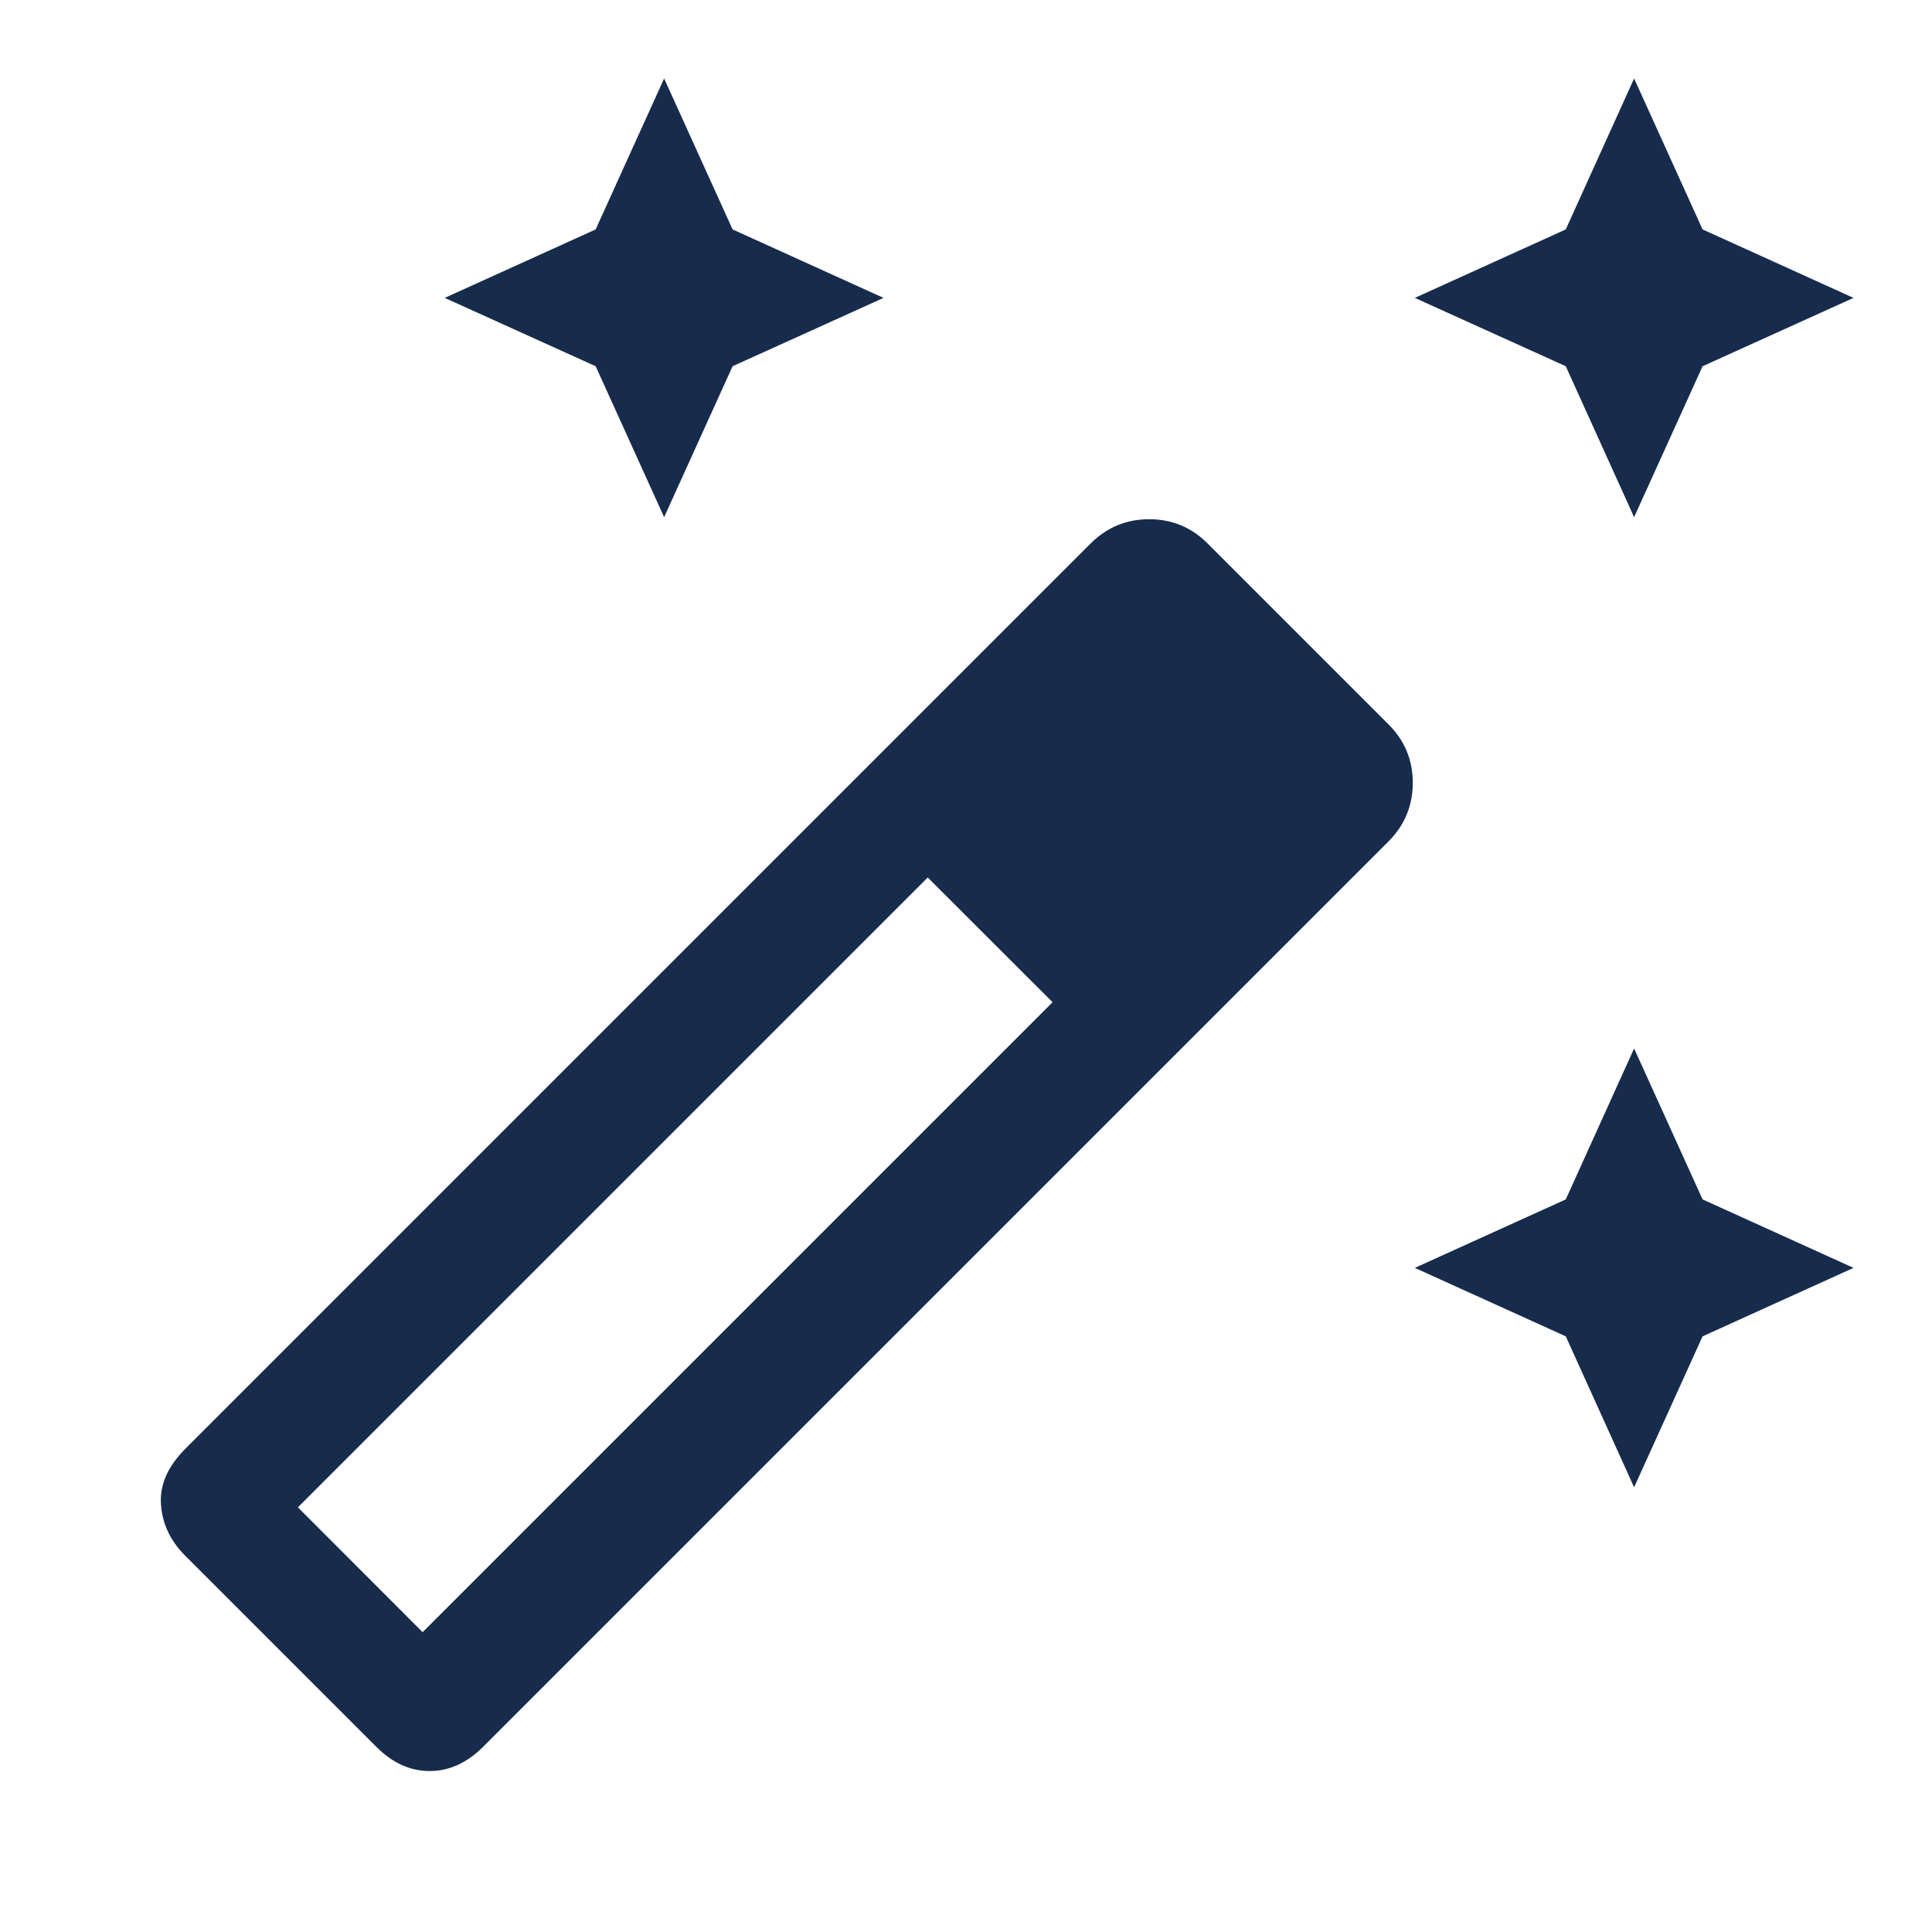 <svg width="16" height="16" viewBox="0 0 16 16" fill="none" xmlns="http://www.w3.org/2000/svg">
  <path d="M13.533 4.283L12.967 3.033L11.717 2.467L12.967 1.9L13.533 0.65L14.1 1.9L15.35 2.467L14.1 3.033L13.533 4.283ZM5.5 4.283L4.933 3.033L3.683 2.467L4.933 1.9L5.5 0.65L6.067 1.9L7.317 2.467L6.067 3.033L5.5 4.283ZM13.533 12.317L12.967 11.067L11.717 10.5L12.967 9.933L13.533 8.683L14.1 9.933L15.35 10.5L14.1 11.067L13.533 12.317ZM3.117 14.467L1.533 12.883C1.411 12.761 1.344 12.62 1.333 12.458C1.322 12.297 1.389 12.145 1.533 12L9.033 4.5C9.167 4.367 9.328 4.3 9.517 4.3C9.706 4.3 9.867 4.367 10 4.5L11.5 6C11.633 6.133 11.7 6.294 11.7 6.483C11.7 6.672 11.633 6.833 11.5 6.967L4 14.467C3.867 14.6 3.719 14.667 3.558 14.667C3.397 14.667 3.25 14.6 3.117 14.467ZM3.5 13.517L8.717 8.3L7.683 7.267L2.467 12.483L3.5 13.517Z" fill="#172B4D"/>
</svg>
